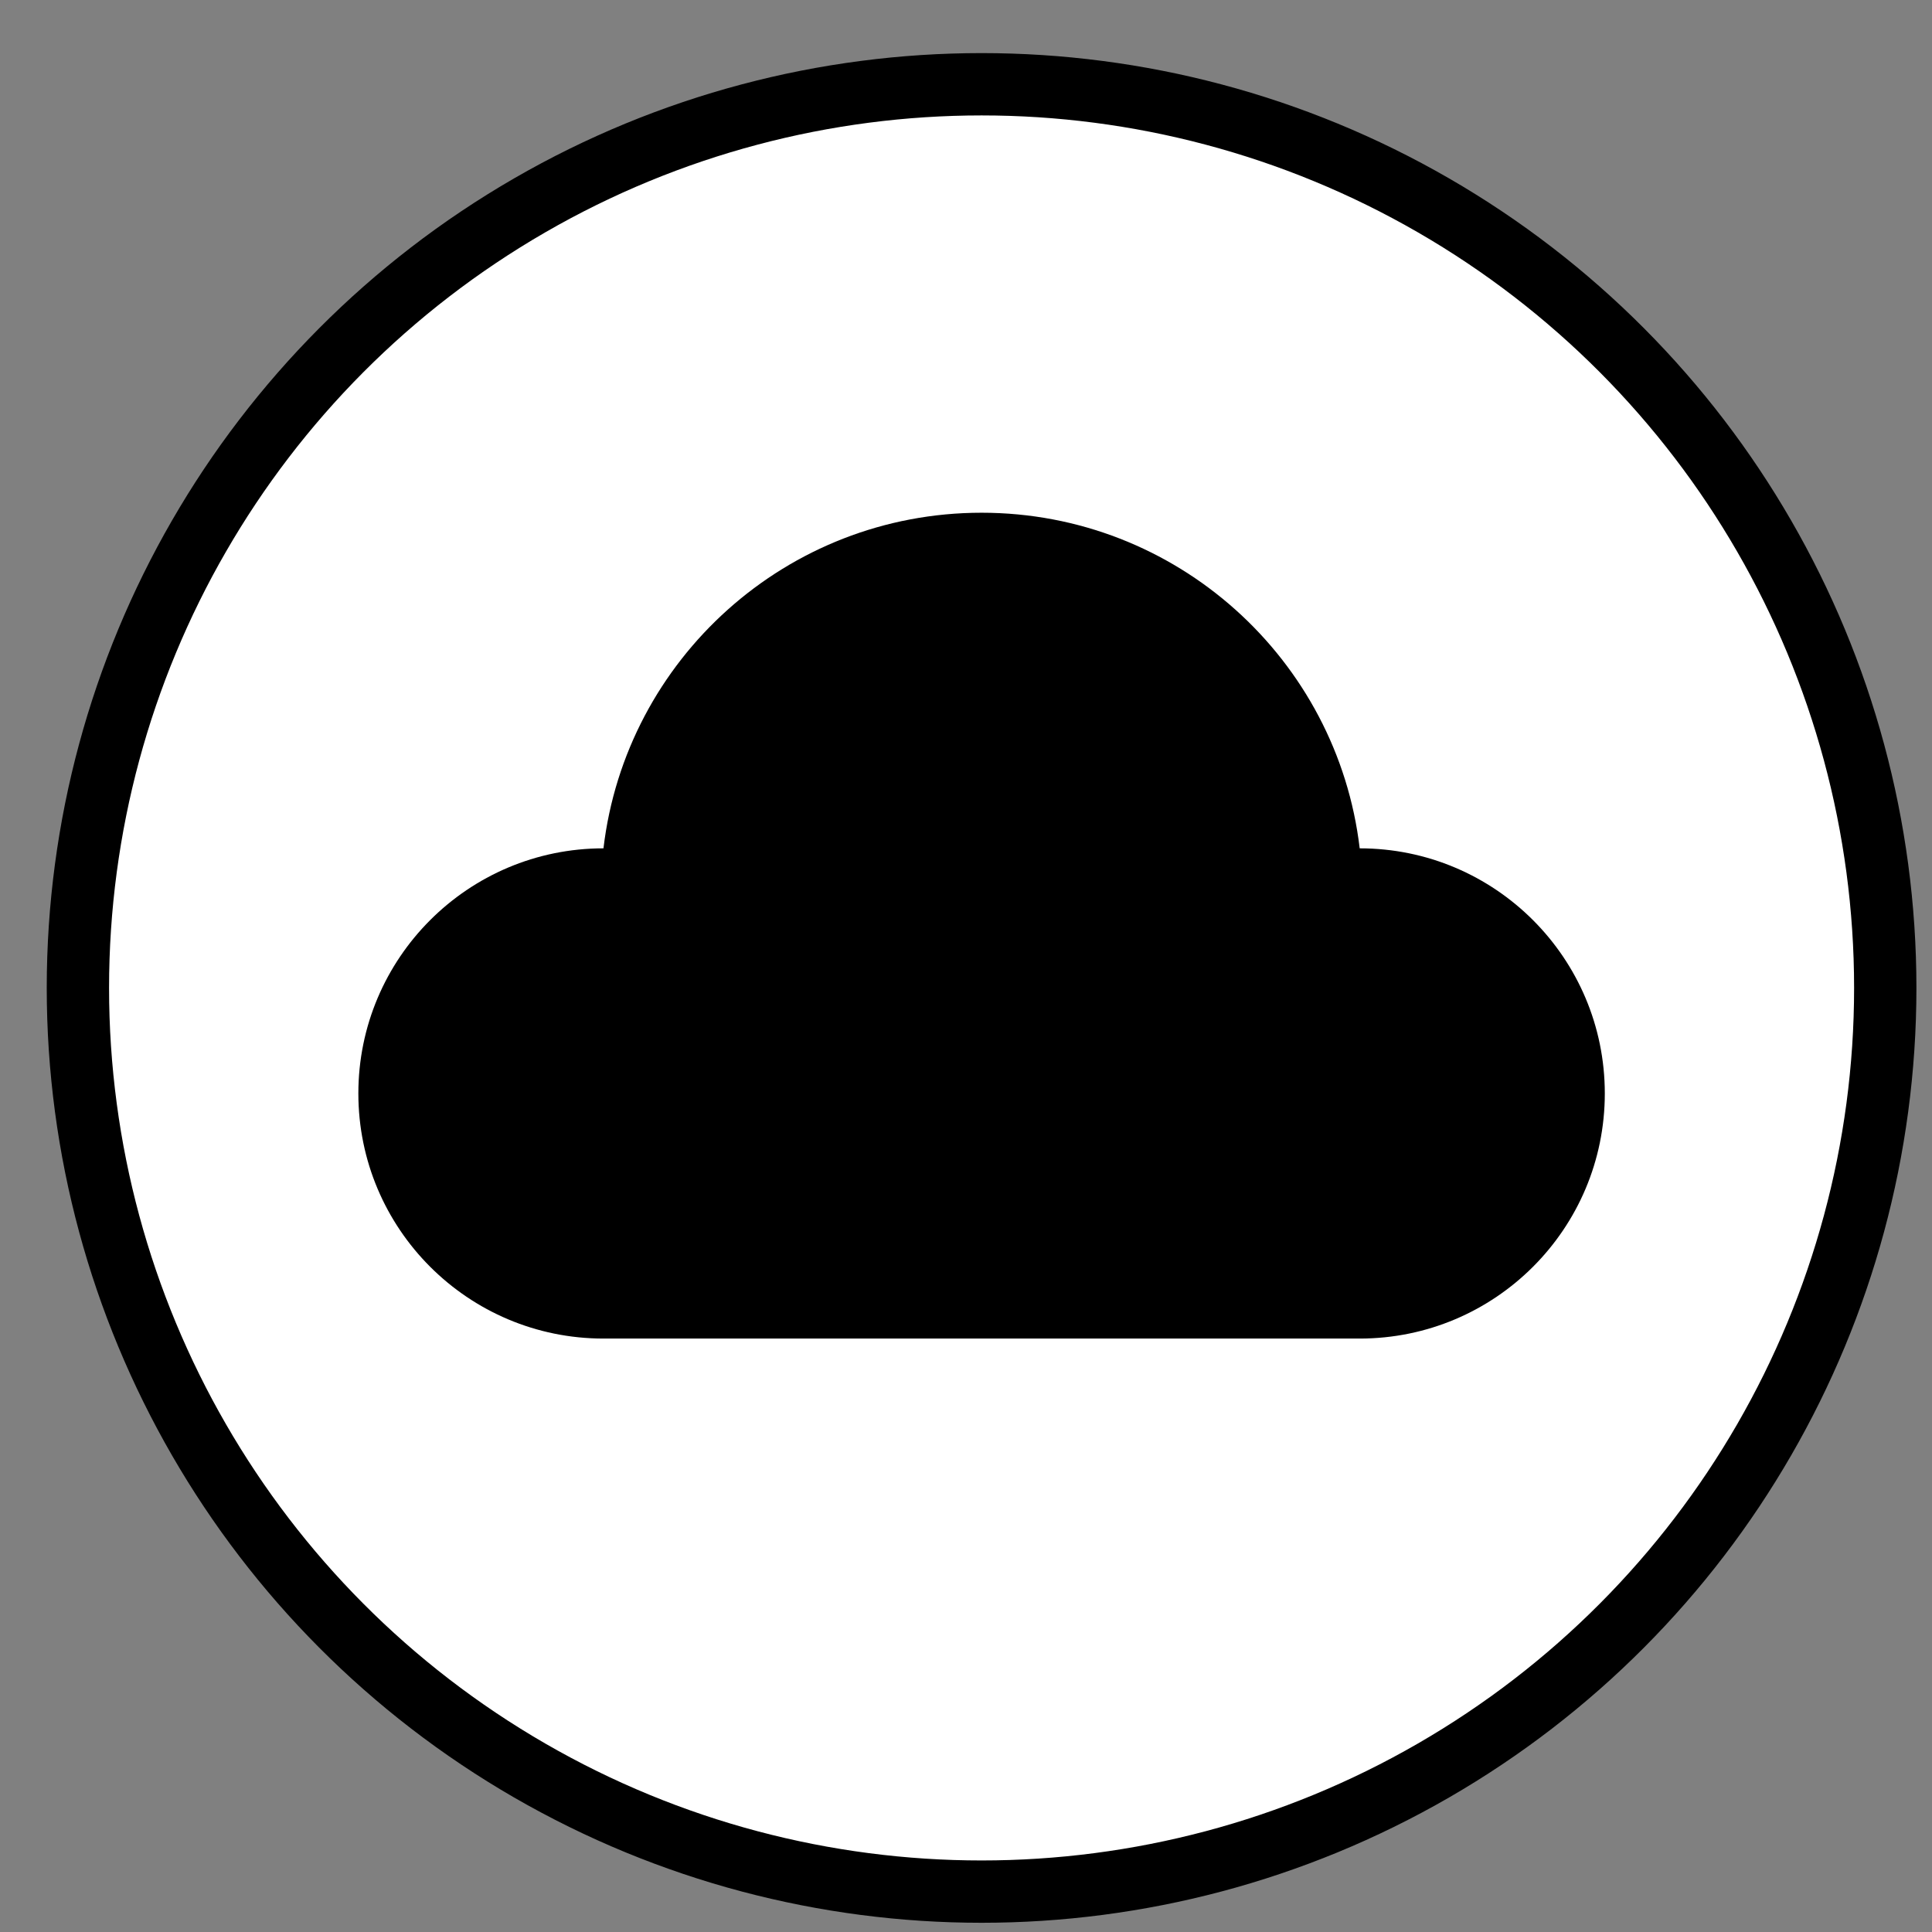 <svg width="31" height="31" viewBox="0 0 31 31" fill="none" xmlns="http://www.w3.org/2000/svg">
<rect x="0" y="0" width="31" height="31" fill="#808080" stroke="none"/>
<circle cx="15.75" cy="15.852" r="14.5" fill="white" stroke="black"/>
<path d="M21.817 13.612C21.459 10.579 18.879 8.227 15.75 8.227C12.621 8.227 10.041 10.579 9.683 13.612C7.511 13.612 5.75 15.373 5.75 17.545C5.75 19.717 7.511 21.478 9.683 21.478H21.817C23.989 21.478 25.75 19.717 25.75 17.545C25.75 15.373 23.989 13.612 21.817 13.612Z" fill="black"/>
</svg>
